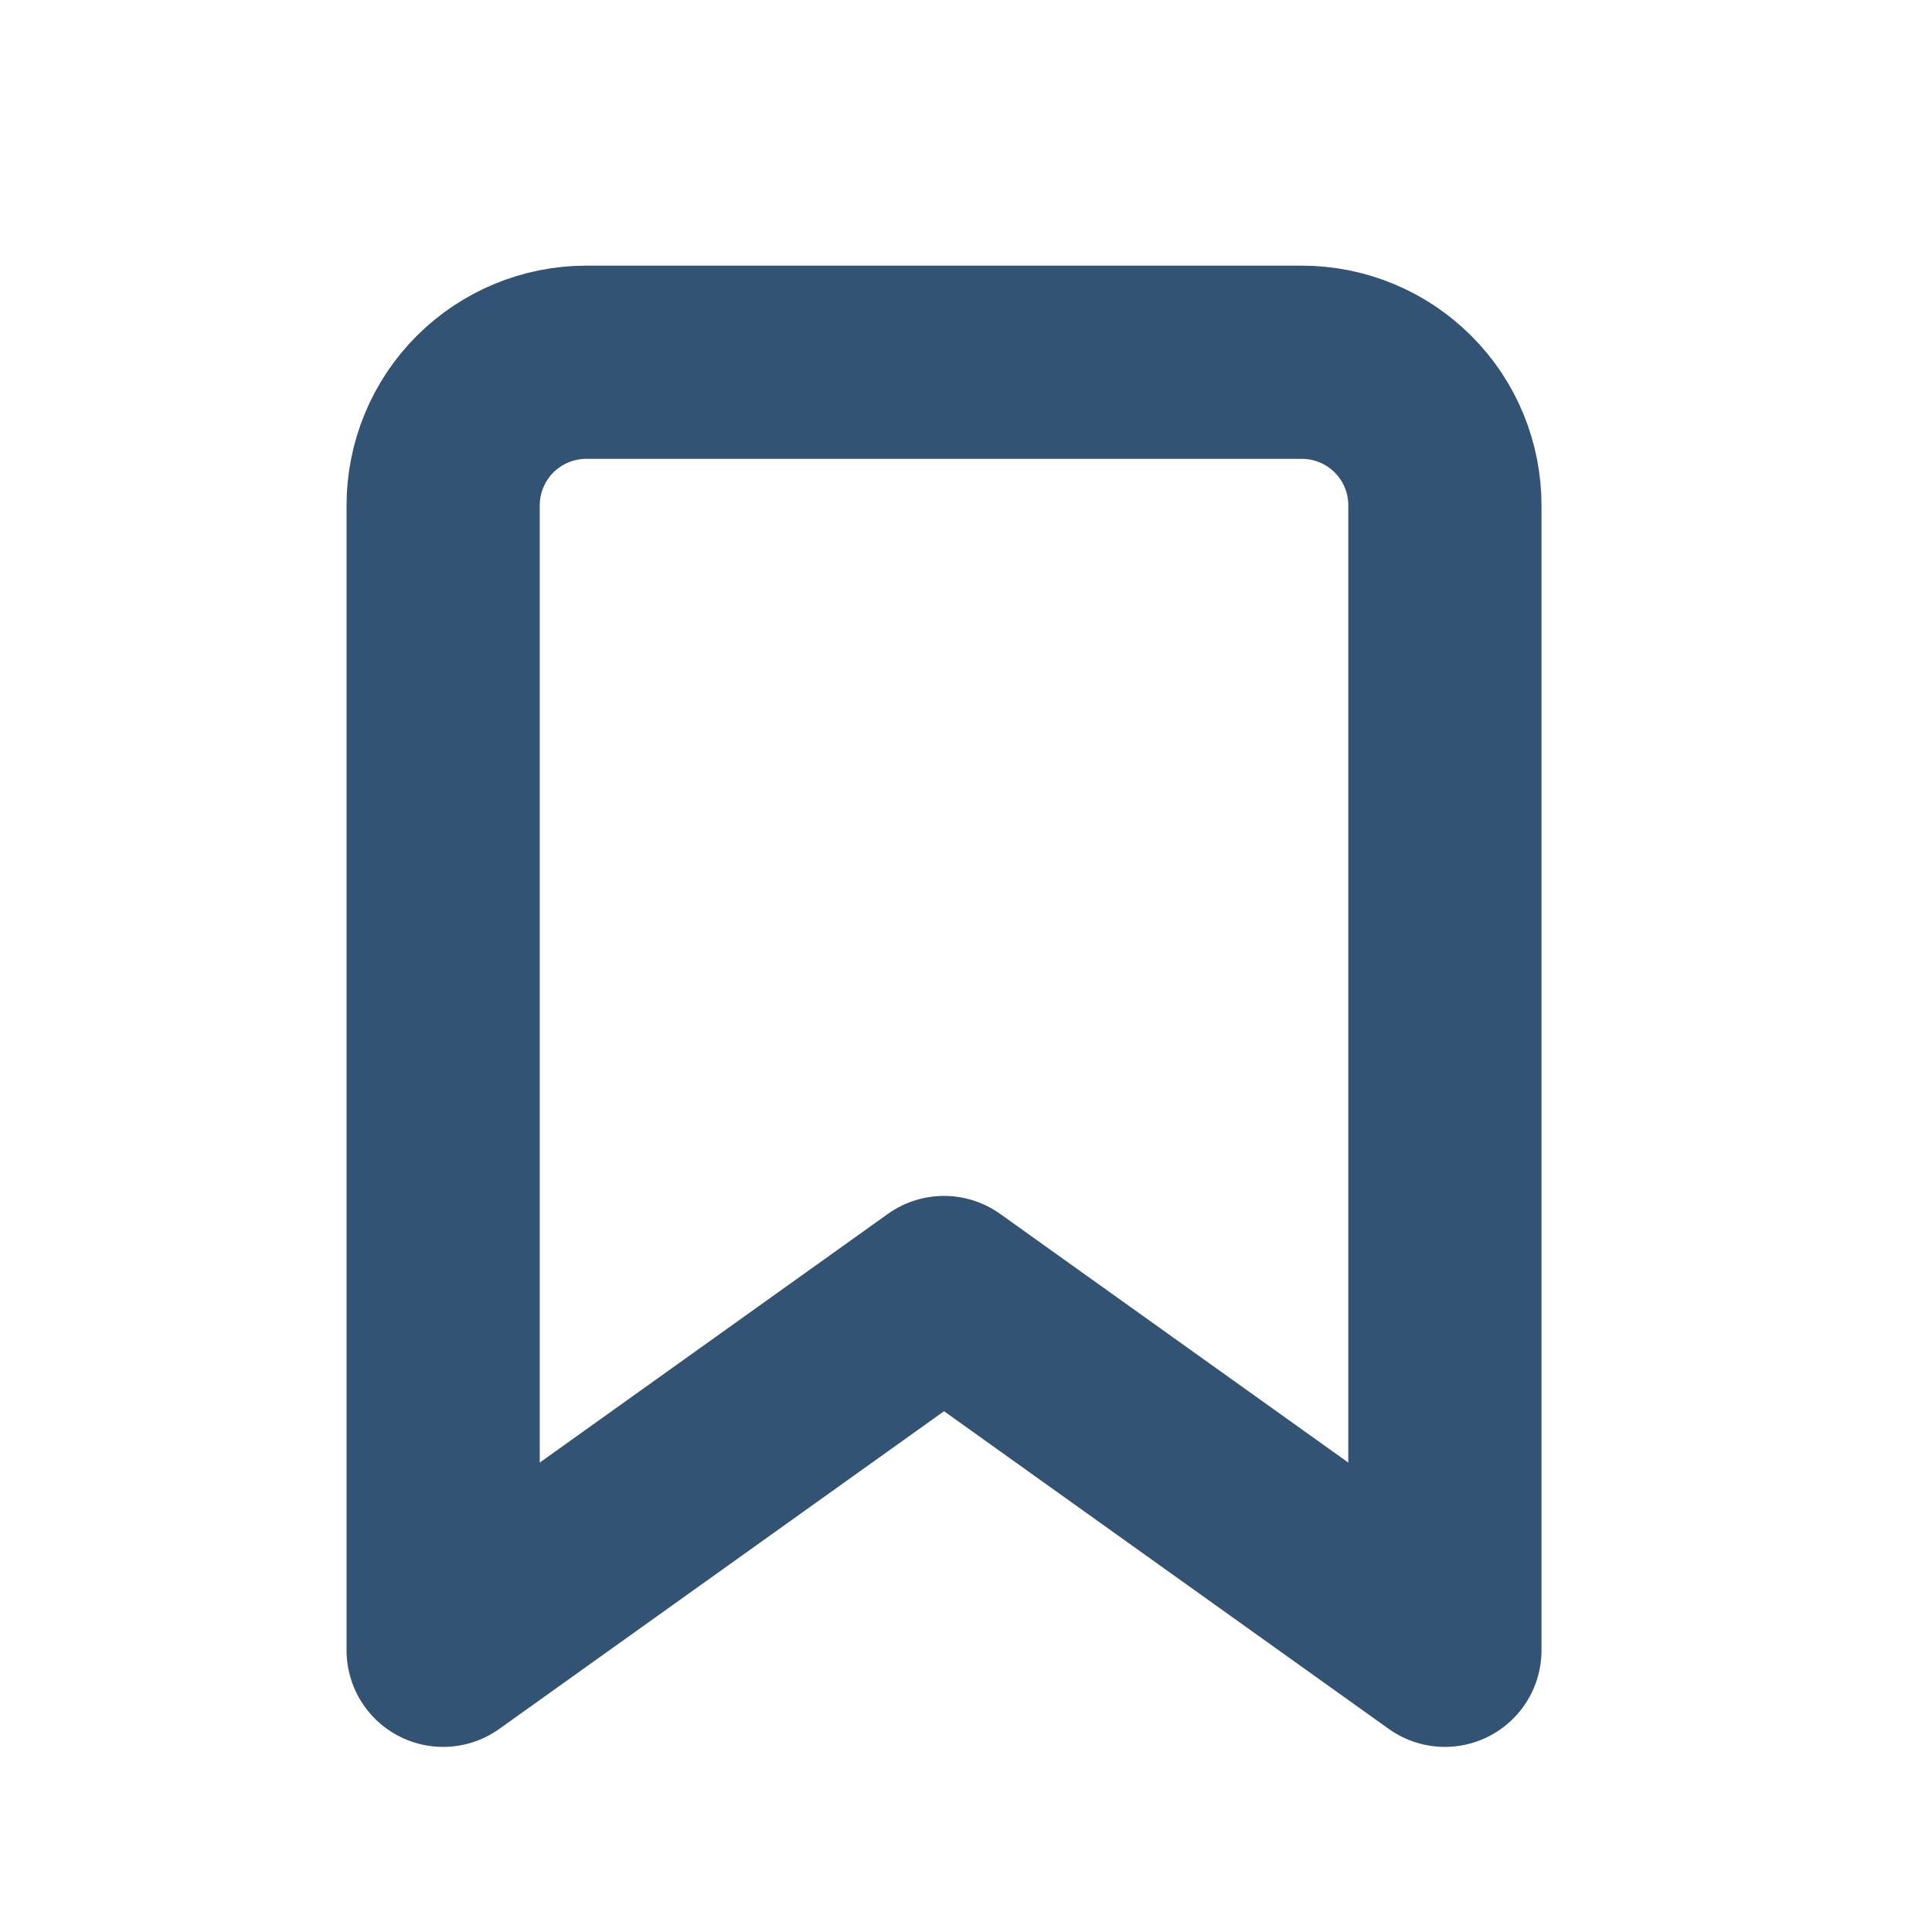 <svg width="16" height="16" viewBox="0 0 16 16" fill="none" xmlns="http://www.w3.org/2000/svg">
<g id="bookmark">
<path id="Vector" opacity="0.8" d="M11.966 13.667L7.818 10.704L3.67 13.667V4.185C3.67 3.871 3.795 3.569 4.017 3.347C4.24 3.125 4.541 3 4.855 3H10.781C11.096 3 11.397 3.125 11.619 3.347C11.842 3.569 11.966 3.871 11.966 4.185V13.667Z" stroke="#002852" stroke-width="1.6" stroke-linecap="round" stroke-linejoin="round"/>
</g>
</svg>
